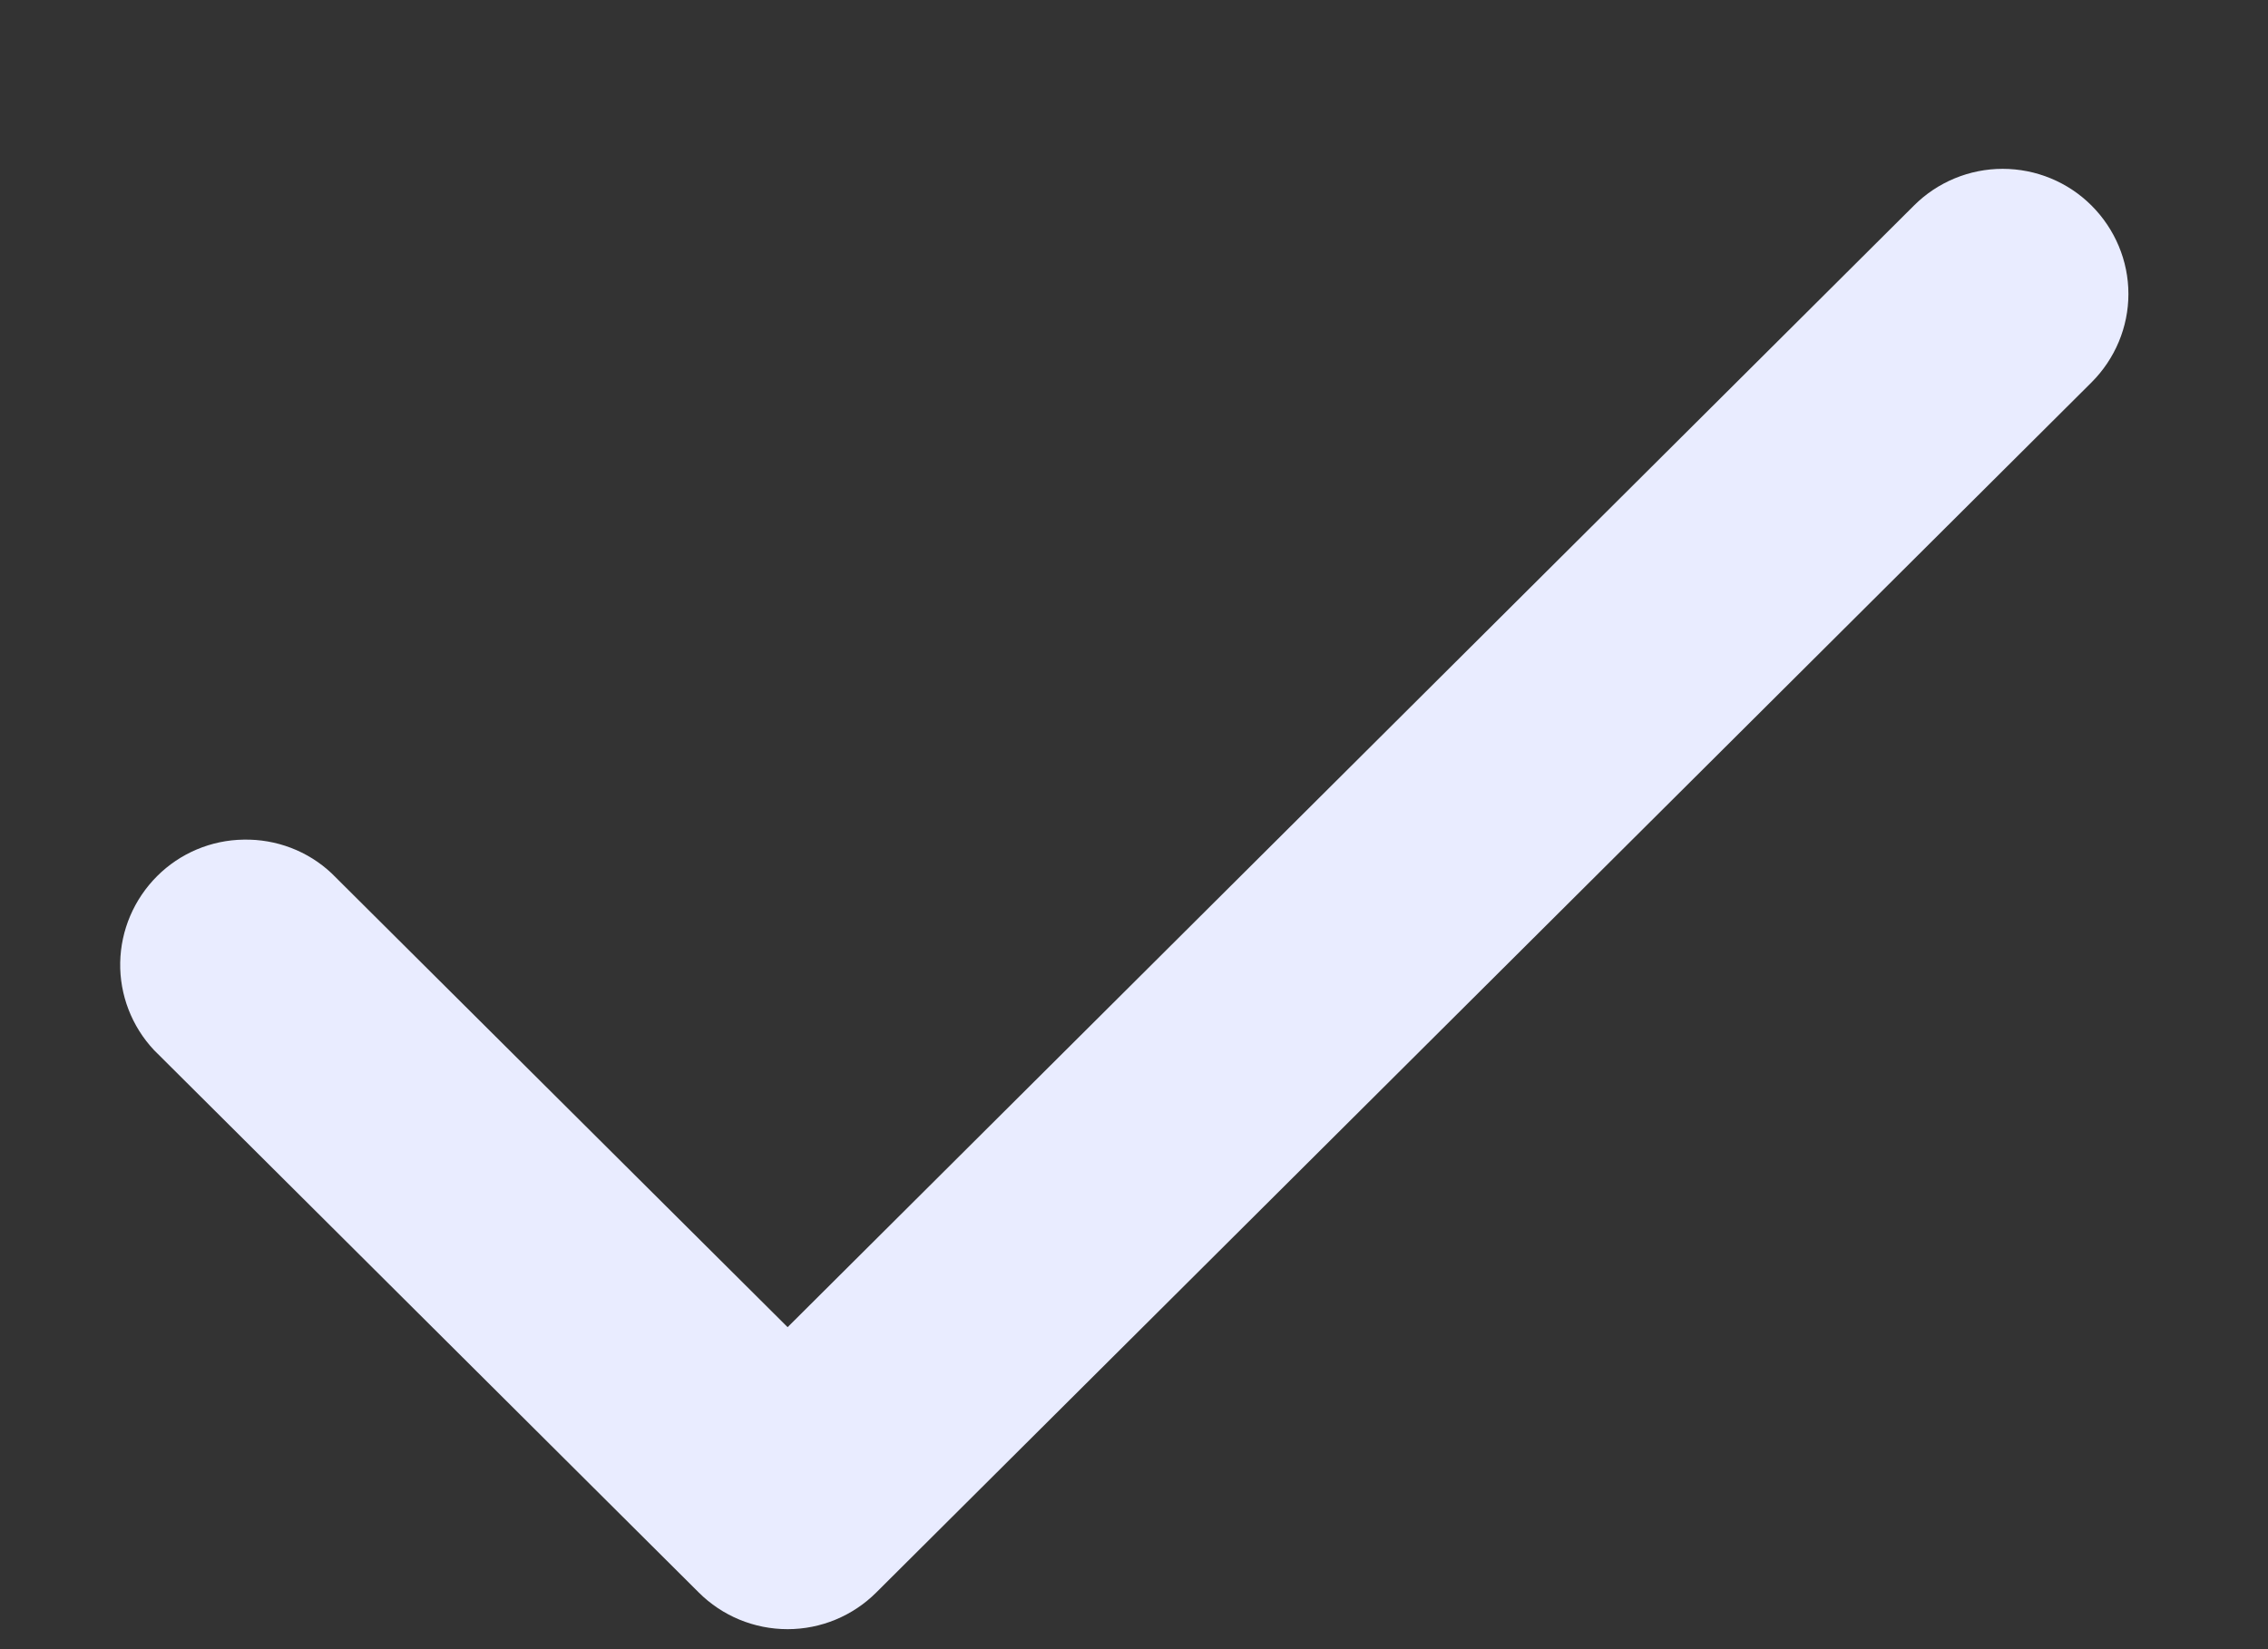 <svg width="11" height="8" viewBox="0 0 11 8" fill="none" xmlns="http://www.w3.org/2000/svg">
<rect x="0" y="0" width="11" height="8" fill="#333333" stroke="none"/>
<path fill-rule="evenodd" clip-rule="evenodd" d="M10.144 0.997C10.258 1.111 10.323 1.265 10.323 1.426C10.323 1.587 10.258 1.741 10.144 1.855L4.25 7.725C4.136 7.839 3.981 7.903 3.82 7.903C3.658 7.903 3.503 7.839 3.389 7.725L0.747 5.094C0.639 4.979 0.58 4.826 0.583 4.669C0.586 4.512 0.65 4.362 0.762 4.25C0.873 4.139 1.024 4.075 1.182 4.073C1.34 4.07 1.493 4.128 1.608 4.236L3.82 6.438L9.283 0.997C9.397 0.883 9.552 0.819 9.713 0.819C9.875 0.819 10.03 0.883 10.144 0.997Z" fill="#E9ECFF"/>
</svg>
